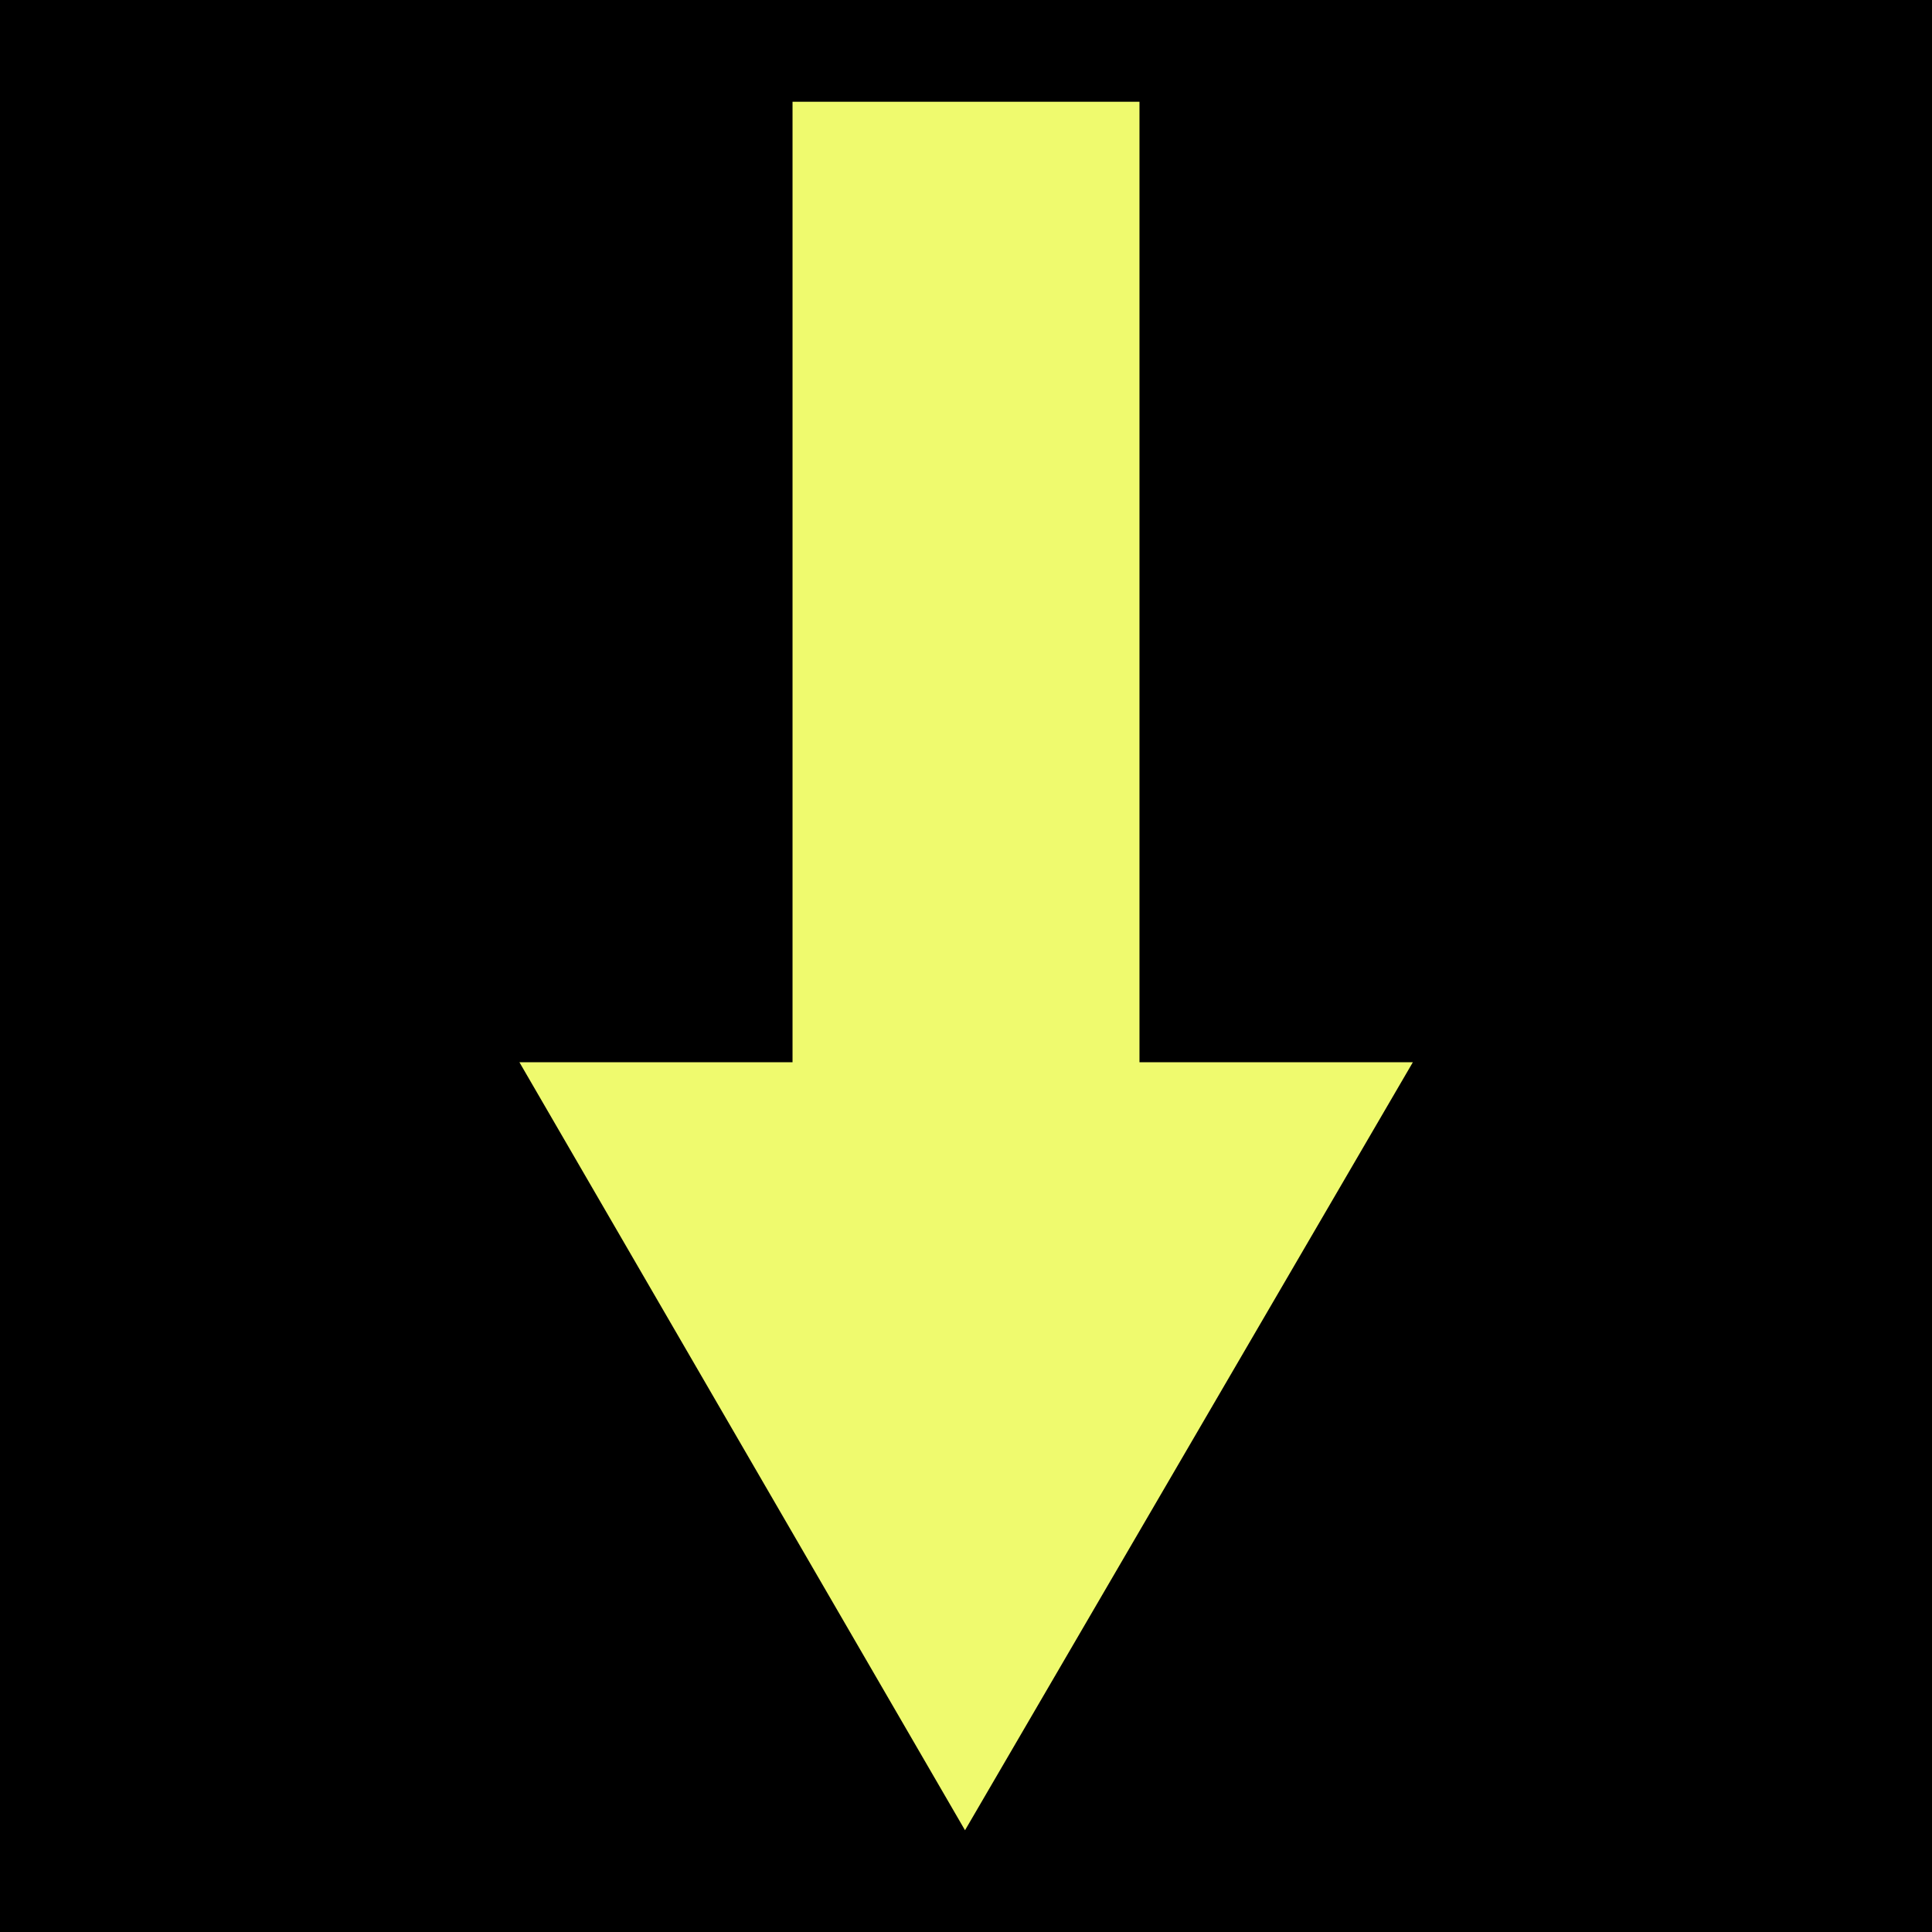 <?xml version="1.0" encoding="UTF-8"?>
<!DOCTYPE svg PUBLIC "-//W3C//DTD SVG 1.1//EN" "http://www.w3.org/Graphics/SVG/1.1/DTD/svg11.dtd">
<!-- Creator: CorelDRAW -->
<svg xmlns="http://www.w3.org/2000/svg" xml:space="preserve" width="7.83mm" height="7.83mm" version="1.1" shape-rendering="geometricPrecision" text-rendering="geometricPrecision" image-rendering="optimizeQuality" fill-rule="evenodd" clip-rule="evenodd"
viewBox="0 0 68.55 68.55"
 xmlns:xlink="http://www.w3.org/1999/xlink"
 xmlns:xodm="http://www.corel.com/coreldraw/odm/2003">
 <g id="Faceplate">
  <rect fill="black" x="-0" y="-0" width="68.55" height="68.55"/>
 </g>
 <g id="Lights">
  <polygon fill="#EFFA6E" fill-rule="nonzero" points="34.24,64.94 18.43,37.69 28.12,37.69 28.12,3.61 40.43,3.61 40.43,37.69 50.13,37.69 "/>
 </g>
</svg>
